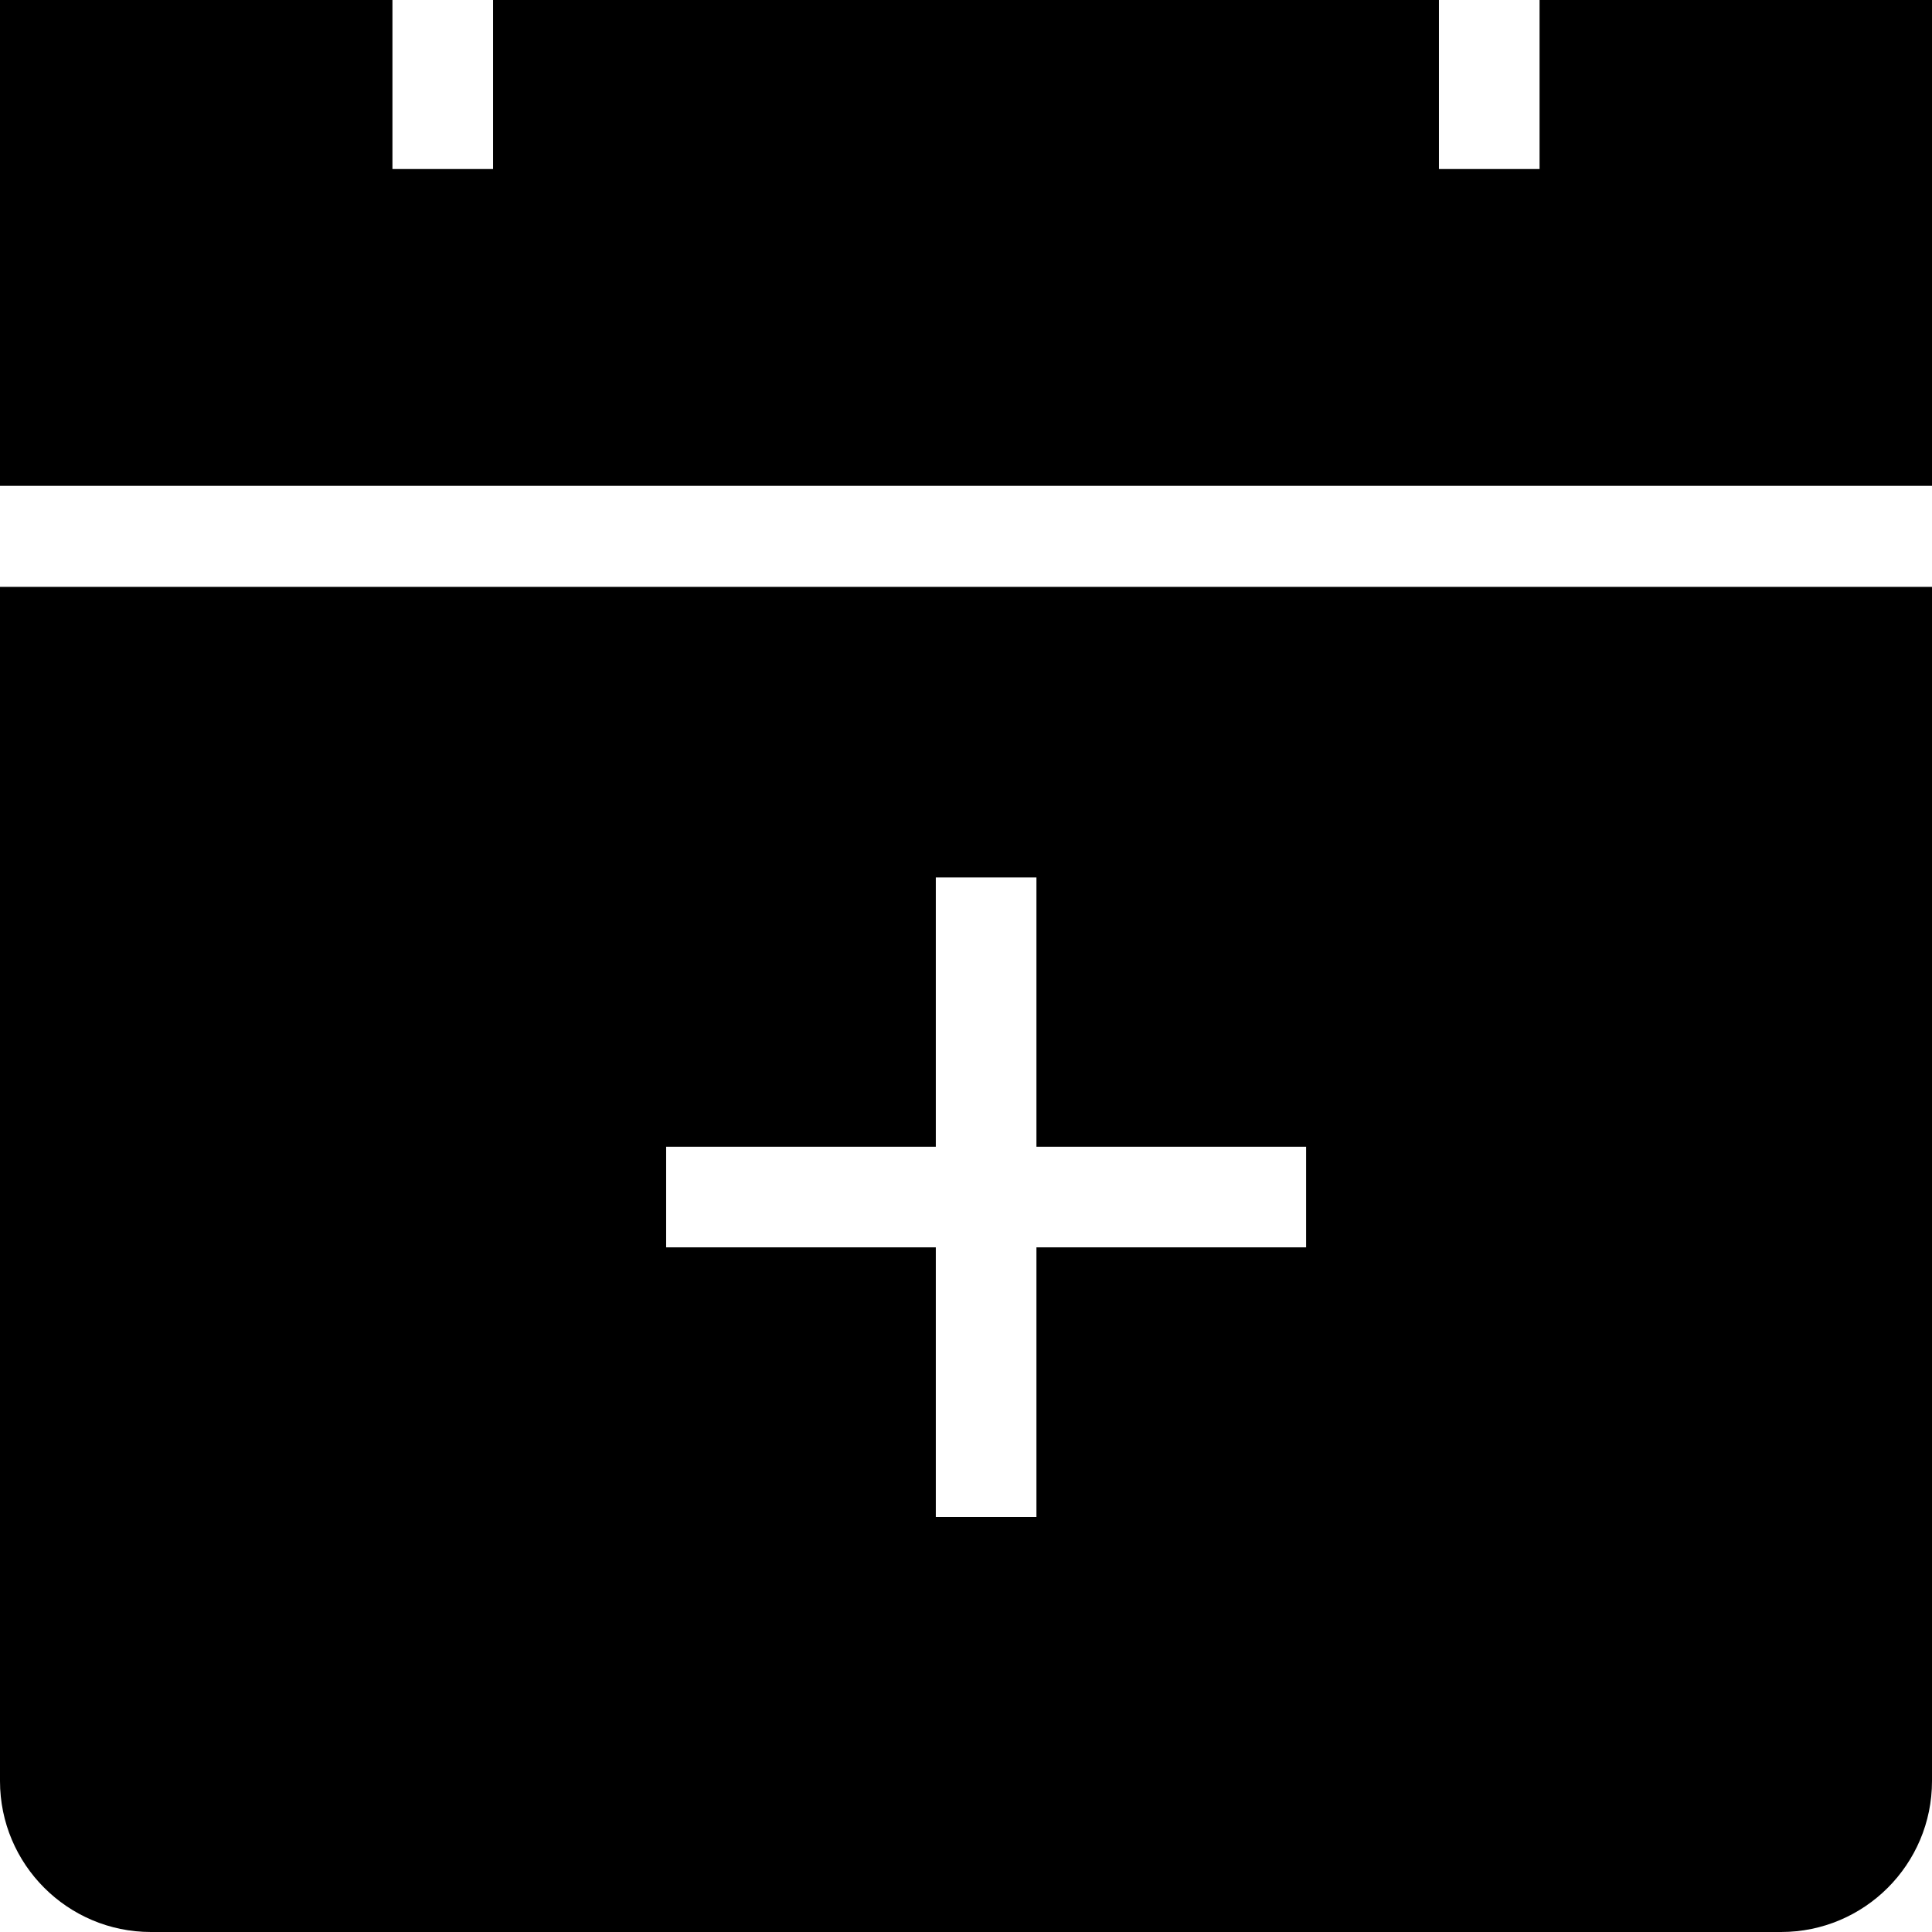 <svg viewBox="0 0 48 48" xmlns="http://www.w3.org/2000/svg">
  <path d="M0 12.07V0h9.75v4.2h2.5V0h23.5v4.2h2.5V0H48v12.07zm48 2.51v29.67c0 2.07-1.68 3.75-3.75 3.75H3.75C1.68 48 0 46.32 0 44.25V14.58zM32.45 28.49h-6.7V21.8h-2.5v6.69h-6.7v2.5h6.7v6.7h2.5v-6.7h6.7z"/>
</svg>
